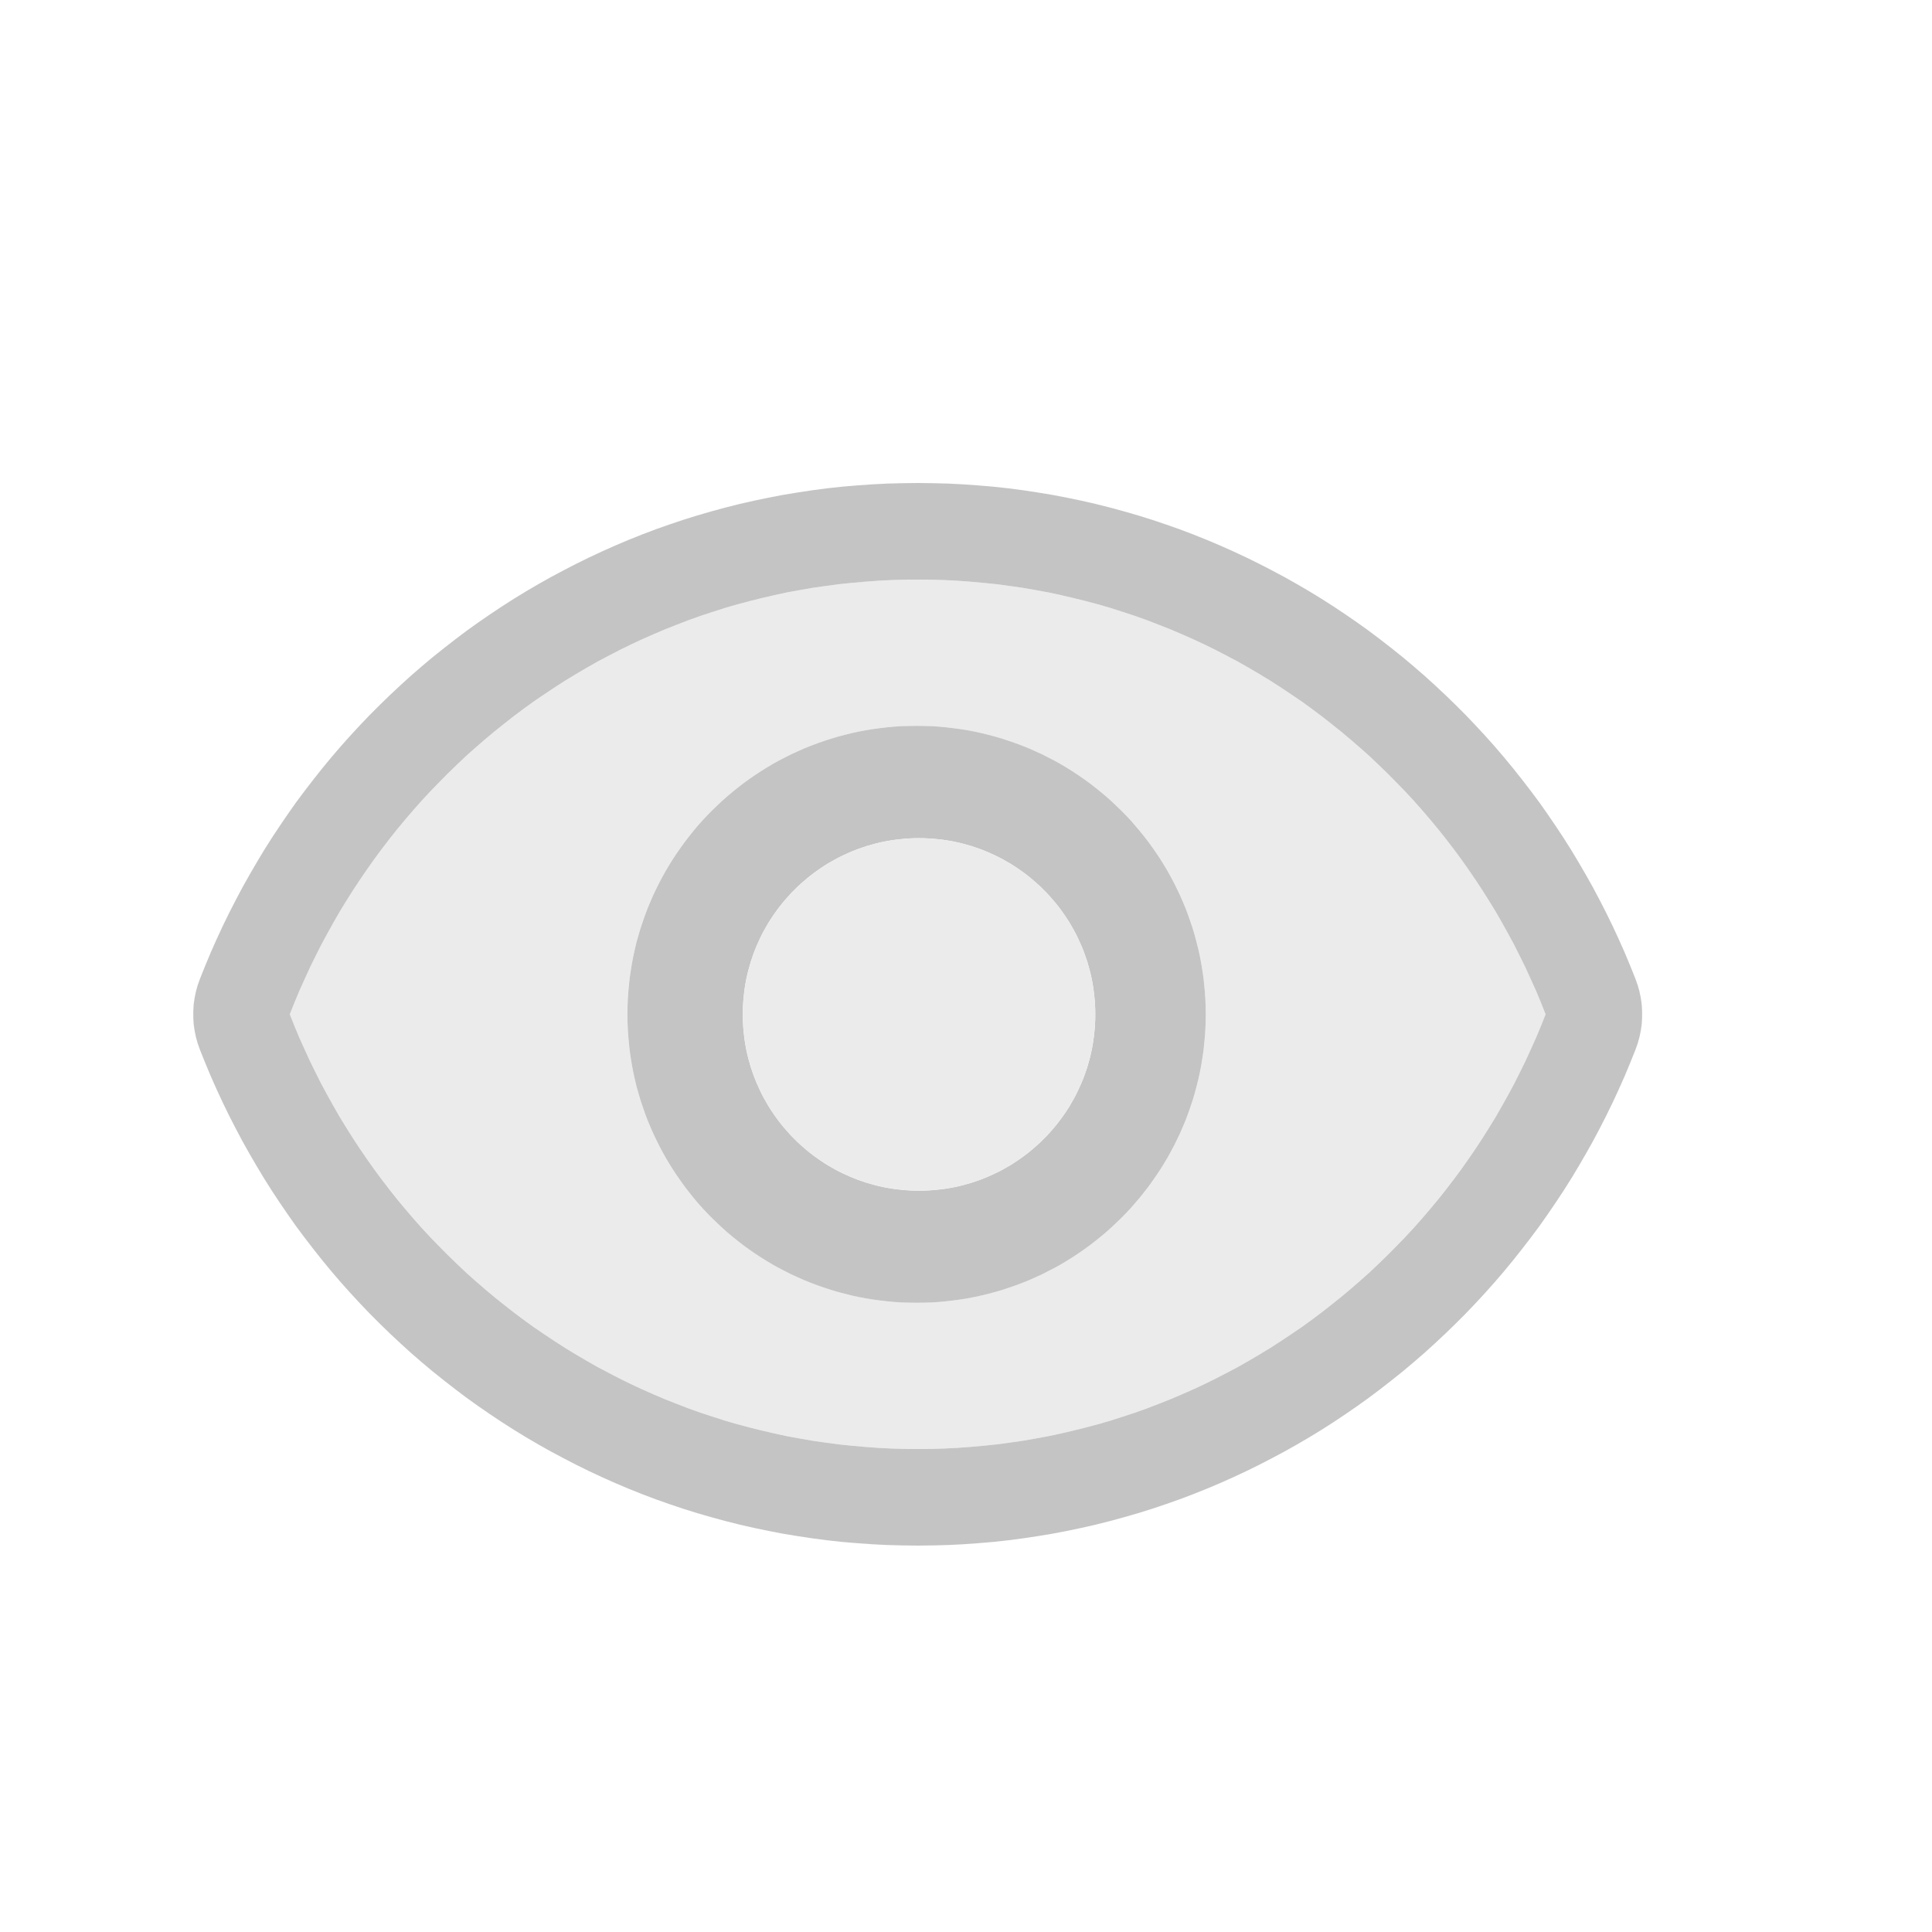 <?xml version="1.0" encoding="UTF-8" standalone="no"?>
<!DOCTYPE svg PUBLIC "-//W3C//DTD SVG 1.1//EN" "http://www.w3.org/Graphics/SVG/1.1/DTD/svg11.dtd">
<svg width="100%" height="100%" viewBox="0 0 20 20" version="1.1" xmlns="http://www.w3.org/2000/svg" xmlns:xlink="http://www.w3.org/1999/xlink" xml:space="preserve" xmlns:serif="http://www.serif.com/" style="fill-rule:evenodd;clip-rule:evenodd;stroke-linejoin:round;stroke-miterlimit:2;">
    <g transform="matrix(1,0,0,1,-30,-29)">
        <g id="General_Eye_Disabled" transform="matrix(1,0,0,1,-18,25)">
            <g opacity="0.3">
                <g id="Transparent-BG" serif:id="Transparent BG" transform="matrix(1,0,0,1,48,4)">
                    <rect x="0" y="0" width="20" height="20" style="fill:white;fill-opacity:0;"/>
                </g>
                <g id="Eye" transform="matrix(0.625,0,0,0.625,50,7)">
                    <rect x="0" y="0" width="24" height="24" style="fill:none;"/>
                    <g transform="matrix(1.6,0,0,1.6,-396.8,-11.2)">
                        <path d="M255.5,10C252.545,10 250.022,11.866 249,14.5C250.022,17.134 252.545,19 255.5,19C258.455,19 260.978,17.134 262,14.5C260.978,11.866 258.455,10 255.5,10ZM255.488,11.514C257.141,11.514 258.482,12.852 258.482,14.5C258.482,16.148 257.141,17.486 255.488,17.486C253.836,17.486 252.495,16.148 252.495,14.5C252.495,12.852 253.836,11.514 255.488,11.514Z" style="fill:rgb(189,189,189);"/>
                        <path d="M255.658,9.002L255.815,9.006L255.972,9.014L256.127,9.025L256.282,9.038L256.437,9.055L256.59,9.075L256.742,9.098L256.894,9.123L257.045,9.152L257.194,9.183L257.343,9.217L257.49,9.254L257.637,9.294L257.782,9.336L257.926,9.381L258.069,9.429L258.211,9.479L258.351,9.532L258.491,9.588L258.628,9.646L258.765,9.707L258.9,9.77L259.034,9.836L259.166,9.904L259.297,9.974L259.427,10.047L259.555,10.122L259.681,10.199L259.806,10.279L259.929,10.361L260.051,10.445L260.171,10.531L260.289,10.62L260.406,10.711L260.521,10.803L260.634,10.898L260.746,10.995L260.855,11.094L260.963,11.195L261.069,11.298L261.173,11.402L261.275,11.509L261.375,11.617L261.474,11.728L261.57,11.84L261.664,11.954L261.756,12.07L261.846,12.187L261.935,12.306L262.02,12.427L262.104,12.55L262.186,12.674L262.265,12.799L262.342,12.927L262.417,13.056L262.49,13.186L262.56,13.318L262.628,13.451L262.694,13.586L262.757,13.722L262.818,13.859L262.876,13.998L262.929,14.13L262.952,14.194L262.971,14.261L262.985,14.328L262.995,14.397L262.999,14.466L262.999,14.534L262.995,14.603L262.985,14.672L262.971,14.739L262.952,14.806L262.929,14.87L262.876,15.002L262.818,15.141L262.757,15.278L262.694,15.414L262.628,15.549L262.56,15.682L262.49,15.814L262.417,15.944L262.342,16.073L262.265,16.201L262.186,16.326L262.104,16.45L262.02,16.573L261.935,16.694L261.846,16.813L261.756,16.93L261.664,17.046L261.57,17.16L261.474,17.272L261.375,17.383L261.275,17.491L261.173,17.598L261.069,17.702L260.963,17.805L260.855,17.906L260.746,18.005L260.634,18.102L260.521,18.197L260.406,18.289L260.289,18.38L260.171,18.469L260.051,18.555L259.929,18.639L259.806,18.721L259.681,18.801L259.555,18.878L259.427,18.953L259.297,19.026L259.166,19.096L259.034,19.164L258.9,19.23L258.765,19.293L258.628,19.354L258.491,19.412L258.351,19.468L258.211,19.521L258.069,19.571L257.926,19.619L257.782,19.664L257.637,19.706L257.49,19.746L257.343,19.783L257.194,19.817L257.045,19.848L256.894,19.877L256.742,19.902L256.59,19.925L256.437,19.945L256.282,19.962L256.127,19.975L255.972,19.986L255.815,19.994L255.658,19.998L255.5,20L255.342,19.998L255.185,19.994L255.028,19.986L254.873,19.975L254.718,19.962L254.563,19.945L254.41,19.925L254.258,19.902L254.106,19.877L253.955,19.848L253.806,19.817L253.657,19.783L253.51,19.746L253.363,19.706L253.218,19.664L253.074,19.619L252.931,19.571L252.789,19.521L252.649,19.468L252.509,19.412L252.372,19.354L252.235,19.293L252.1,19.23L251.966,19.164L251.834,19.096L251.703,19.026L251.573,18.953L251.445,18.878L251.319,18.801L251.194,18.721L251.071,18.639L250.949,18.555L250.829,18.469L250.711,18.38L250.594,18.289L250.479,18.197L250.366,18.102L250.254,18.005L250.145,17.906L250.037,17.805L249.931,17.702L249.827,17.598L249.725,17.491L249.625,17.383L249.526,17.272L249.43,17.16L249.336,17.046L249.244,16.93L249.154,16.813L249.065,16.694L248.98,16.573L248.896,16.45L248.814,16.326L248.735,16.201L248.658,16.073L248.583,15.944L248.51,15.814L248.44,15.682L248.372,15.549L248.306,15.414L248.243,15.278L248.182,15.141L248.124,15.002L248.071,14.87L248.048,14.806L248.029,14.739L248.015,14.672L248.005,14.603L248.001,14.534L248.001,14.466L248.005,14.397L248.015,14.328L248.029,14.261L248.048,14.194L248.071,14.13L248.124,13.998L248.182,13.859L248.243,13.722L248.306,13.586L248.372,13.451L248.44,13.318L248.51,13.186L248.583,13.056L248.658,12.927L248.735,12.799L248.814,12.674L248.896,12.55L248.98,12.427L249.065,12.306L249.154,12.187L249.244,12.07L249.336,11.954L249.43,11.84L249.526,11.728L249.625,11.617L249.725,11.509L249.827,11.402L249.931,11.298L250.037,11.195L250.145,11.094L250.254,10.995L250.366,10.898L250.479,10.803L250.594,10.711L250.711,10.62L250.829,10.531L250.949,10.445L251.071,10.361L251.194,10.279L251.319,10.199L251.445,10.122L251.573,10.047L251.703,9.974L251.834,9.904L251.966,9.836L252.1,9.77L252.235,9.707L252.372,9.646L252.509,9.588L252.649,9.532L252.789,9.479L252.931,9.429L253.074,9.381L253.218,9.336L253.363,9.294L253.51,9.254L253.657,9.217L253.806,9.183L253.955,9.152L254.106,9.123L254.258,9.098L254.41,9.075L254.563,9.055L254.718,9.038L254.873,9.025L255.028,9.014L255.185,9.006L255.342,9.002L255.5,9L255.658,9.002ZM255.362,10.001L255.224,10.005L255.087,10.012L254.951,10.022L254.816,10.034L254.681,10.048L254.547,10.066L254.414,10.085L254.282,10.108L254.151,10.132L254.02,10.16L253.891,10.19L253.762,10.222L253.634,10.256L253.507,10.293L253.382,10.333L253.257,10.374L253.133,10.418L253.011,10.465L252.889,10.513L252.769,10.564L252.649,10.617L252.531,10.672L252.415,10.729L252.299,10.789L252.184,10.85L252.071,10.914L251.959,10.98L251.849,11.047L251.74,11.117L251.632,11.189L251.525,11.262L251.42,11.338L251.317,11.415L251.215,11.495L251.114,11.576L251.015,11.659L250.917,11.744L250.821,11.83L250.727,11.919L250.634,12.009L250.543,12.101L250.453,12.194L250.365,12.289L250.279,12.386L250.195,12.484L250.112,12.584L250.031,12.686L249.952,12.789L249.875,12.893L249.8,12.999L249.726,13.107L249.655,13.215L249.585,13.326L249.517,13.437L249.452,13.55L249.388,13.665L249.326,13.78L249.267,13.897L249.209,14.015L249.154,14.135L249.1,14.255L249.049,14.377L249,14.5L249.049,14.623L249.1,14.745L249.154,14.865L249.209,14.985L249.267,15.103L249.326,15.22L249.388,15.335L249.452,15.45L249.517,15.563L249.585,15.674L249.655,15.785L249.726,15.893L249.8,16.001L249.875,16.107L249.952,16.211L250.031,16.314L250.112,16.416L250.195,16.516L250.279,16.614L250.365,16.711L250.453,16.806L250.543,16.899L250.634,16.991L250.727,17.081L250.821,17.17L250.917,17.256L251.015,17.341L251.114,17.424L251.215,17.505L251.317,17.585L251.42,17.662L251.525,17.738L251.632,17.811L251.74,17.883L251.849,17.953L251.959,18.02L252.071,18.086L252.184,18.15L252.299,18.211L252.415,18.271L252.531,18.328L252.649,18.383L252.769,18.436L252.889,18.487L253.011,18.535L253.133,18.582L253.257,18.626L253.382,18.667L253.507,18.707L253.634,18.744L253.762,18.778L253.891,18.81L254.02,18.84L254.151,18.868L254.282,18.892L254.414,18.915L254.547,18.934L254.681,18.952L254.816,18.966L254.951,18.978L255.087,18.988L255.224,18.995L255.362,18.999L255.5,19L255.638,18.999L255.776,18.995L255.913,18.988L256.049,18.978L256.184,18.966L256.319,18.952L256.453,18.934L256.586,18.915L256.718,18.892L256.849,18.868L256.98,18.84L257.109,18.81L257.238,18.778L257.366,18.744L257.493,18.707L257.618,18.667L257.743,18.626L257.867,18.582L257.989,18.535L258.111,18.487L258.231,18.436L258.351,18.383L258.469,18.328L258.585,18.271L258.701,18.211L258.816,18.15L258.929,18.086L259.041,18.02L259.151,17.953L259.26,17.883L259.368,17.811L259.475,17.738L259.58,17.662L259.683,17.585L259.785,17.505L259.886,17.424L259.985,17.341L260.083,17.256L260.179,17.17L260.273,17.081L260.366,16.991L260.457,16.899L260.547,16.806L260.635,16.711L260.721,16.614L260.805,16.516L260.888,16.416L260.969,16.314L261.048,16.211L261.125,16.107L261.2,16.001L261.274,15.893L261.345,15.785L261.415,15.674L261.483,15.563L261.548,15.45L261.612,15.335L261.674,15.22L261.733,15.103L261.791,14.985L261.846,14.865L261.9,14.745L261.951,14.623L262,14.5L261.951,14.377L261.9,14.255L261.846,14.135L261.791,14.015L261.733,13.897L261.674,13.78L261.612,13.665L261.548,13.55L261.483,13.437L261.415,13.326L261.345,13.215L261.274,13.107L261.2,12.999L261.125,12.893L261.048,12.789L260.969,12.686L260.888,12.584L260.805,12.484L260.721,12.386L260.635,12.289L260.547,12.194L260.457,12.101L260.366,12.009L260.273,11.919L260.179,11.83L260.083,11.744L259.985,11.659L259.886,11.576L259.785,11.495L259.683,11.415L259.58,11.338L259.475,11.262L259.368,11.189L259.26,11.117L259.151,11.047L259.041,10.98L258.929,10.914L258.816,10.85L258.701,10.789L258.585,10.729L258.469,10.672L258.351,10.617L258.231,10.564L258.111,10.513L257.989,10.465L257.867,10.418L257.743,10.374L257.618,10.333L257.493,10.293L257.366,10.256L257.238,10.222L257.109,10.19L256.98,10.16L256.849,10.132L256.718,10.108L256.586,10.085L256.453,10.066L256.319,10.048L256.184,10.034L256.049,10.022L255.913,10.012L255.776,10.005L255.638,10.001L255.5,10L255.362,10.001ZM255.566,11.515L255.642,11.517L255.719,11.522L255.794,11.529L255.869,11.538L255.944,11.548L256.018,11.56L256.091,11.574L256.164,11.59L256.236,11.608L256.308,11.627L256.378,11.648L256.448,11.671L256.517,11.695L256.586,11.721L256.653,11.748L256.72,11.778L256.786,11.808L256.851,11.841L256.915,11.874L256.978,11.909L257.04,11.946L257.101,11.984L257.162,12.024L257.221,12.065L257.279,12.107L257.336,12.151L257.392,12.196L257.447,12.242L257.501,12.29L257.553,12.339L257.605,12.389L257.655,12.44L257.704,12.492L257.751,12.546L257.798,12.601L257.843,12.657L257.887,12.714L257.929,12.772L257.97,12.831L258.01,12.891L258.048,12.952L258.085,13.014L258.12,13.077L258.154,13.141L258.186,13.206L258.217,13.271L258.246,13.338L258.274,13.405L258.3,13.474L258.324,13.543L258.347,13.612L258.368,13.683L258.387,13.754L258.405,13.826L258.421,13.898L258.435,13.972L258.447,14.045L258.458,14.12L258.466,14.195L258.473,14.27L258.478,14.346L258.481,14.423L258.482,14.5L258.481,14.577L258.478,14.654L258.473,14.73L258.466,14.805L258.458,14.88L258.447,14.955L258.435,15.028L258.421,15.102L258.405,15.174L258.387,15.246L258.368,15.317L258.347,15.388L258.324,15.457L258.3,15.526L258.274,15.595L258.246,15.662L258.217,15.729L258.186,15.794L258.154,15.859L258.12,15.923L258.085,15.986L258.048,16.048L258.01,16.109L257.97,16.169L257.929,16.228L257.887,16.286L257.843,16.343L257.798,16.399L257.751,16.454L257.704,16.508L257.655,16.56L257.605,16.611L257.553,16.661L257.501,16.71L257.447,16.758L257.392,16.804L257.336,16.849L257.279,16.893L257.221,16.935L257.162,16.976L257.101,17.016L257.04,17.054L256.978,17.091L256.915,17.126L256.851,17.159L256.786,17.192L256.72,17.222L256.653,17.252L256.586,17.279L256.517,17.305L256.448,17.329L256.378,17.352L256.308,17.373L256.236,17.392L256.164,17.41L256.091,17.426L256.018,17.44L255.944,17.452L255.869,17.462L255.794,17.471L255.719,17.478L255.642,17.483L255.566,17.485L255.488,17.486L255.411,17.485L255.335,17.483L255.258,17.478L255.183,17.471L255.107,17.462L255.033,17.452L254.959,17.44L254.886,17.426L254.813,17.41L254.741,17.392L254.669,17.373L254.599,17.352L254.529,17.329L254.46,17.305L254.391,17.279L254.324,17.252L254.257,17.222L254.191,17.192L254.126,17.159L254.062,17.126L253.999,17.091L253.937,17.054L253.876,17.016L253.815,16.976L253.756,16.935L253.698,16.893L253.641,16.849L253.585,16.804L253.53,16.758L253.476,16.71L253.424,16.661L253.372,16.611L253.322,16.56L253.273,16.508L253.225,16.454L253.179,16.399L253.134,16.343L253.09,16.286L253.048,16.228L253.007,16.169L252.967,16.109L252.929,16.048L252.892,15.986L252.857,15.923L252.823,15.859L252.791,15.794L252.76,15.729L252.731,15.662L252.703,15.595L252.677,15.526L252.653,15.457L252.63,15.388L252.609,15.317L252.589,15.246L252.572,15.174L252.556,15.102L252.542,15.028L252.53,14.955L252.519,14.88L252.511,14.805L252.504,14.73L252.499,14.654L252.496,14.577L252.495,14.5L252.496,14.423L252.499,14.346L252.504,14.27L252.511,14.195L252.519,14.12L252.53,14.045L252.542,13.972L252.556,13.898L252.572,13.826L252.589,13.754L252.609,13.683L252.63,13.612L252.653,13.543L252.677,13.474L252.703,13.405L252.731,13.338L252.76,13.271L252.791,13.206L252.823,13.141L252.857,13.077L252.892,13.014L252.929,12.952L252.967,12.891L253.007,12.831L253.048,12.772L253.09,12.714L253.134,12.657L253.179,12.601L253.225,12.546L253.273,12.492L253.322,12.44L253.372,12.389L253.424,12.339L253.476,12.29L253.53,12.242L253.585,12.196L253.641,12.151L253.698,12.107L253.756,12.065L253.815,12.024L253.876,11.984L253.937,11.946L253.999,11.909L254.062,11.874L254.126,11.841L254.191,11.808L254.257,11.778L254.324,11.748L254.391,11.721L254.46,11.695L254.529,11.671L254.599,11.648L254.669,11.627L254.741,11.608L254.813,11.59L254.886,11.574L254.959,11.56L255.033,11.548L255.107,11.538L255.183,11.529L255.258,11.522L255.335,11.517L255.411,11.515L255.488,11.514L255.566,11.515ZM255.437,12.514L255.385,12.516L255.334,12.52L255.284,12.524L255.233,12.53L255.184,12.537L255.135,12.545L255.086,12.554L255.037,12.565L254.99,12.576L254.942,12.589L254.895,12.603L254.849,12.618L254.803,12.634L254.758,12.651L254.713,12.67L254.669,12.689L254.625,12.71L254.582,12.731L254.539,12.753L254.497,12.777L254.455,12.801L254.415,12.827L254.374,12.853L254.335,12.88L254.296,12.909L254.258,12.938L254.221,12.968L254.184,12.999L254.148,13.031L254.113,13.063L254.079,13.097L254.045,13.131L254.012,13.166L253.981,13.202L253.95,13.238L253.919,13.276L253.89,13.314L253.862,13.352L253.835,13.392L253.808,13.432L253.783,13.472L253.758,13.514L253.735,13.555L253.712,13.598L253.691,13.641L253.671,13.684L253.651,13.729L253.633,13.773L253.616,13.818L253.6,13.864L253.585,13.91L253.571,13.957L253.558,14.004L253.546,14.052L253.536,14.1L253.526,14.148L253.518,14.197L253.511,14.246L253.506,14.296L253.501,14.347L253.498,14.397L253.496,14.448L253.495,14.5L253.496,14.552L253.498,14.603L253.501,14.654L253.506,14.704L253.511,14.754L253.518,14.803L253.526,14.852L253.536,14.9L253.546,14.948L253.558,14.996L253.571,15.043L253.585,15.09L253.6,15.136L253.616,15.182L253.633,15.227L253.651,15.271L253.671,15.316L253.691,15.359L253.712,15.402L253.735,15.445L253.758,15.486L253.783,15.528L253.808,15.568L253.835,15.608L253.862,15.648L253.89,15.686L253.919,15.724L253.95,15.762L253.981,15.798L254.012,15.834L254.045,15.869L254.079,15.903L254.113,15.937L254.148,15.969L254.184,16.001L254.221,16.032L254.258,16.062L254.296,16.091L254.335,16.12L254.374,16.147L254.415,16.173L254.455,16.199L254.497,16.223L254.539,16.247L254.582,16.269L254.625,16.29L254.669,16.311L254.713,16.33L254.758,16.349L254.803,16.366L254.849,16.382L254.895,16.397L254.942,16.411L254.99,16.424L255.037,16.435L255.086,16.446L255.135,16.455L255.184,16.463L255.233,16.47L255.284,16.476L255.334,16.48L255.385,16.484L255.437,16.486L255.488,16.486L255.54,16.486L255.592,16.484L255.643,16.48L255.693,16.476L255.744,16.47L255.793,16.463L255.842,16.455L255.891,16.446L255.939,16.435L255.987,16.424L256.035,16.411L256.082,16.397L256.128,16.382L256.174,16.366L256.219,16.349L256.264,16.33L256.308,16.311L256.352,16.29L256.395,16.269L256.438,16.247L256.48,16.223L256.522,16.199L256.562,16.173L256.603,16.147L256.642,16.12L256.681,16.091L256.719,16.062L256.756,16.032L256.793,16.001L256.829,15.969L256.864,15.937L256.898,15.903L256.932,15.869L256.965,15.834L256.996,15.798L257.027,15.762L257.057,15.724L257.087,15.686L257.115,15.648L257.142,15.608L257.169,15.568L257.194,15.528L257.219,15.486L257.242,15.445L257.265,15.402L257.286,15.359L257.306,15.316L257.326,15.271L257.344,15.227L257.361,15.182L257.377,15.136L257.392,15.09L257.406,15.043L257.419,14.996L257.431,14.948L257.441,14.9L257.451,14.852L257.459,14.803L257.466,14.754L257.471,14.704L257.476,14.654L257.479,14.603L257.481,14.552L257.482,14.5L257.481,14.448L257.479,14.397L257.476,14.347L257.471,14.296L257.466,14.246L257.459,14.197L257.451,14.148L257.441,14.1L257.431,14.052L257.419,14.004L257.406,13.957L257.392,13.91L257.377,13.864L257.361,13.818L257.344,13.773L257.326,13.729L257.306,13.684L257.286,13.641L257.265,13.598L257.242,13.555L257.219,13.514L257.194,13.472L257.169,13.432L257.142,13.392L257.115,13.352L257.087,13.314L257.057,13.276L257.027,13.238L256.996,13.202L256.965,13.166L256.932,13.131L256.898,13.097L256.864,13.063L256.829,13.031L256.793,12.999L256.756,12.968L256.719,12.938L256.681,12.909L256.642,12.88L256.603,12.853L256.562,12.827L256.522,12.801L256.48,12.777L256.438,12.753L256.395,12.731L256.352,12.71L256.308,12.689L256.264,12.67L256.219,12.651L256.174,12.634L256.128,12.618L256.082,12.603L256.035,12.589L255.987,12.576L255.939,12.565L255.891,12.554L255.842,12.545L255.793,12.537L255.744,12.53L255.693,12.524L255.643,12.52L255.592,12.516L255.54,12.514L255.488,12.514L255.437,12.514Z" style="fill:rgb(58,58,58);"/>
                    </g>
                    <g transform="matrix(1.946,0,0,1.946,-329.501,-14.269)">
                        <path d="M175.56,11.178L175.619,11.181L175.678,11.184L175.736,11.19L175.795,11.196L175.853,11.204L175.91,11.214L175.967,11.225L176.024,11.237L176.08,11.251L176.135,11.266L176.19,11.282L176.245,11.3L176.298,11.319L176.352,11.339L176.404,11.361L176.456,11.383L176.507,11.407L176.558,11.432L176.607,11.459L176.656,11.486L176.705,11.515L176.752,11.544L176.799,11.575L176.845,11.607L176.89,11.64L176.934,11.674L176.977,11.709L177.02,11.744L177.061,11.781L177.102,11.819L177.142,11.858L177.181,11.898L177.219,11.939L177.256,11.98L177.291,12.023L177.326,12.066L177.36,12.11L177.393,12.155L177.425,12.201L177.456,12.248L177.485,12.295L177.514,12.344L177.541,12.393L177.568,12.442L177.593,12.493L177.617,12.544L177.639,12.596L177.661,12.648L177.681,12.702L177.7,12.755L177.718,12.81L177.734,12.865L177.749,12.92L177.763,12.976L177.775,13.033L177.786,13.09L177.796,13.147L177.804,13.205L177.81,13.264L177.816,13.322L177.819,13.381L177.822,13.44L177.822,13.5L177.822,13.56L177.819,13.619L177.816,13.678L177.81,13.736L177.804,13.795L177.796,13.853L177.786,13.91L177.775,13.967L177.763,14.024L177.749,14.08L177.734,14.135L177.718,14.19L177.7,14.245L177.681,14.298L177.661,14.352L177.639,14.404L177.617,14.456L177.593,14.507L177.568,14.558L177.541,14.607L177.514,14.656L177.485,14.705L177.456,14.752L177.425,14.799L177.393,14.845L177.36,14.89L177.326,14.934L177.291,14.977L177.256,15.02L177.219,15.061L177.181,15.102L177.142,15.142L177.102,15.181L177.061,15.219L177.02,15.256L176.977,15.291L176.934,15.326L176.89,15.36L176.845,15.393L176.799,15.425L176.752,15.456L176.705,15.485L176.656,15.514L176.607,15.541L176.558,15.568L176.507,15.593L176.456,15.617L176.404,15.639L176.352,15.661L176.298,15.681L176.245,15.7L176.19,15.718L176.135,15.734L176.08,15.749L176.024,15.763L175.967,15.775L175.91,15.786L175.853,15.796L175.795,15.804L175.736,15.81L175.678,15.816L175.619,15.819L175.56,15.822L175.5,15.822L175.44,15.822L175.381,15.819L175.322,15.816L175.264,15.81L175.205,15.804L175.147,15.796L175.09,15.786L175.033,15.775L174.976,15.763L174.92,15.749L174.865,15.734L174.81,15.718L174.755,15.7L174.702,15.681L174.648,15.661L174.596,15.639L174.544,15.617L174.493,15.593L174.442,15.568L174.393,15.541L174.344,15.514L174.295,15.485L174.248,15.456L174.201,15.425L174.155,15.393L174.11,15.36L174.066,15.326L174.023,15.291L173.98,15.256L173.939,15.219L173.898,15.181L173.858,15.142L173.819,15.102L173.781,15.061L173.744,15.02L173.709,14.977L173.674,14.934L173.64,14.89L173.607,14.845L173.575,14.799L173.544,14.752L173.515,14.705L173.486,14.656L173.459,14.607L173.432,14.558L173.407,14.507L173.383,14.456L173.361,14.404L173.339,14.352L173.319,14.298L173.3,14.245L173.282,14.19L173.266,14.135L173.251,14.08L173.237,14.024L173.225,13.967L173.214,13.91L173.204,13.853L173.196,13.795L173.19,13.736L173.184,13.678L173.181,13.619L173.178,13.56L173.178,13.5L173.178,13.44L173.181,13.381L173.184,13.322L173.19,13.264L173.196,13.205L173.204,13.147L173.214,13.09L173.225,13.033L173.237,12.976L173.251,12.92L173.266,12.865L173.282,12.81L173.3,12.755L173.319,12.702L173.339,12.648L173.361,12.596L173.383,12.544L173.407,12.493L173.432,12.442L173.459,12.393L173.486,12.344L173.515,12.295L173.544,12.248L173.575,12.201L173.607,12.155L173.64,12.11L173.674,12.066L173.709,12.023L173.744,11.98L173.781,11.939L173.819,11.898L173.858,11.858L173.898,11.819L173.939,11.781L173.98,11.744L174.023,11.709L174.066,11.674L174.11,11.64L174.155,11.607L174.201,11.575L174.248,11.544L174.295,11.515L174.344,11.486L174.393,11.459L174.442,11.432L174.493,11.407L174.544,11.383L174.596,11.361L174.648,11.339L174.702,11.319L174.755,11.3L174.81,11.282L174.865,11.266L174.92,11.251L174.976,11.237L175.033,11.225L175.09,11.214L175.147,11.204L175.205,11.196L175.264,11.19L175.322,11.184L175.381,11.181L175.44,11.178L175.5,11.178L175.56,11.178ZM175.461,12L175.423,12.002L175.385,12.004L175.347,12.008L175.309,12.012L175.272,12.017L175.235,12.023L175.198,12.03L175.161,12.038L175.125,12.047L175.09,12.057L175.054,12.067L175.019,12.079L174.984,12.091L174.95,12.104L174.916,12.118L174.883,12.133L174.85,12.148L174.817,12.164L174.785,12.181L174.754,12.199L174.722,12.217L174.692,12.236L174.662,12.256L174.632,12.277L174.603,12.298L174.574,12.32L174.546,12.343L174.519,12.366L174.492,12.39L174.465,12.414L174.44,12.44L174.414,12.465L174.39,12.492L174.366,12.519L174.343,12.546L174.32,12.574L174.298,12.603L174.277,12.632L174.256,12.662L174.236,12.692L174.217,12.722L174.199,12.754L174.181,12.785L174.164,12.817L174.148,12.85L174.133,12.883L174.118,12.916L174.104,12.95L174.091,12.984L174.079,13.019L174.067,13.054L174.057,13.09L174.047,13.125L174.038,13.161L174.03,13.198L174.023,13.235L174.017,13.272L174.012,13.309L174.008,13.347L174.004,13.385L174.002,13.423L174,13.461L174,13.5L174,13.539L174.002,13.577L174.004,13.615L174.008,13.653L174.012,13.691L174.017,13.728L174.023,13.765L174.03,13.802L174.038,13.839L174.047,13.875L174.057,13.91L174.067,13.946L174.079,13.981L174.091,14.016L174.104,14.05L174.118,14.084L174.133,14.117L174.148,14.15L174.164,14.183L174.181,14.215L174.199,14.246L174.217,14.278L174.236,14.308L174.256,14.338L174.277,14.368L174.298,14.397L174.32,14.426L174.343,14.454L174.366,14.481L174.39,14.508L174.414,14.535L174.44,14.56L174.465,14.586L174.492,14.61L174.519,14.634L174.546,14.657L174.574,14.68L174.603,14.702L174.632,14.723L174.662,14.744L174.692,14.764L174.722,14.783L174.754,14.801L174.785,14.819L174.817,14.836L174.85,14.852L174.883,14.867L174.916,14.882L174.95,14.896L174.984,14.909L175.019,14.921L175.054,14.933L175.09,14.943L175.125,14.953L175.161,14.962L175.198,14.97L175.235,14.977L175.272,14.983L175.309,14.988L175.347,14.992L175.385,14.996L175.423,14.998L175.461,15L175.5,15L175.539,15L175.577,14.998L175.615,14.996L175.653,14.992L175.691,14.988L175.728,14.983L175.765,14.977L175.802,14.97L175.839,14.962L175.875,14.953L175.91,14.943L175.946,14.933L175.981,14.921L176.016,14.909L176.05,14.896L176.084,14.882L176.117,14.867L176.15,14.852L176.183,14.836L176.215,14.819L176.246,14.801L176.278,14.783L176.308,14.764L176.338,14.744L176.368,14.723L176.397,14.702L176.426,14.68L176.454,14.657L176.481,14.634L176.508,14.61L176.535,14.586L176.56,14.56L176.586,14.535L176.61,14.508L176.634,14.481L176.657,14.454L176.68,14.426L176.702,14.397L176.723,14.368L176.744,14.338L176.764,14.308L176.783,14.278L176.801,14.246L176.819,14.215L176.836,14.183L176.852,14.15L176.867,14.117L176.882,14.084L176.896,14.05L176.909,14.016L176.921,13.981L176.933,13.946L176.943,13.91L176.953,13.875L176.962,13.839L176.97,13.802L176.977,13.765L176.983,13.728L176.988,13.691L176.992,13.653L176.996,13.615L176.998,13.577L177,13.539L177,13.5L177,13.461L176.998,13.423L176.996,13.385L176.992,13.347L176.988,13.309L176.983,13.272L176.977,13.235L176.97,13.198L176.962,13.161L176.953,13.125L176.943,13.09L176.933,13.054L176.921,13.019L176.909,12.984L176.896,12.95L176.882,12.916L176.867,12.883L176.852,12.85L176.836,12.817L176.819,12.785L176.801,12.754L176.783,12.722L176.764,12.692L176.744,12.662L176.723,12.632L176.702,12.603L176.68,12.574L176.657,12.546L176.634,12.519L176.61,12.492L176.586,12.465L176.56,12.44L176.535,12.414L176.508,12.39L176.481,12.366L176.454,12.343L176.426,12.32L176.397,12.298L176.368,12.277L176.338,12.256L176.308,12.236L176.278,12.217L176.246,12.199L176.215,12.181L176.183,12.164L176.15,12.148L176.117,12.133L176.084,12.118L176.05,12.104L176.016,12.091L175.981,12.079L175.946,12.067L175.91,12.057L175.875,12.047L175.839,12.038L175.802,12.03L175.765,12.023L175.728,12.017L175.691,12.012L175.653,12.008L175.615,12.004L175.577,12.002L175.539,12L175.5,12L175.461,12Z" style="fill:rgb(58,58,58);"/>
                        <circle cx="175.5" cy="13.5" r="1.5" style="fill:rgb(189,189,189);"/>
                    </g>
                </g>
            </g>
        </g>
    </g>
</svg>
